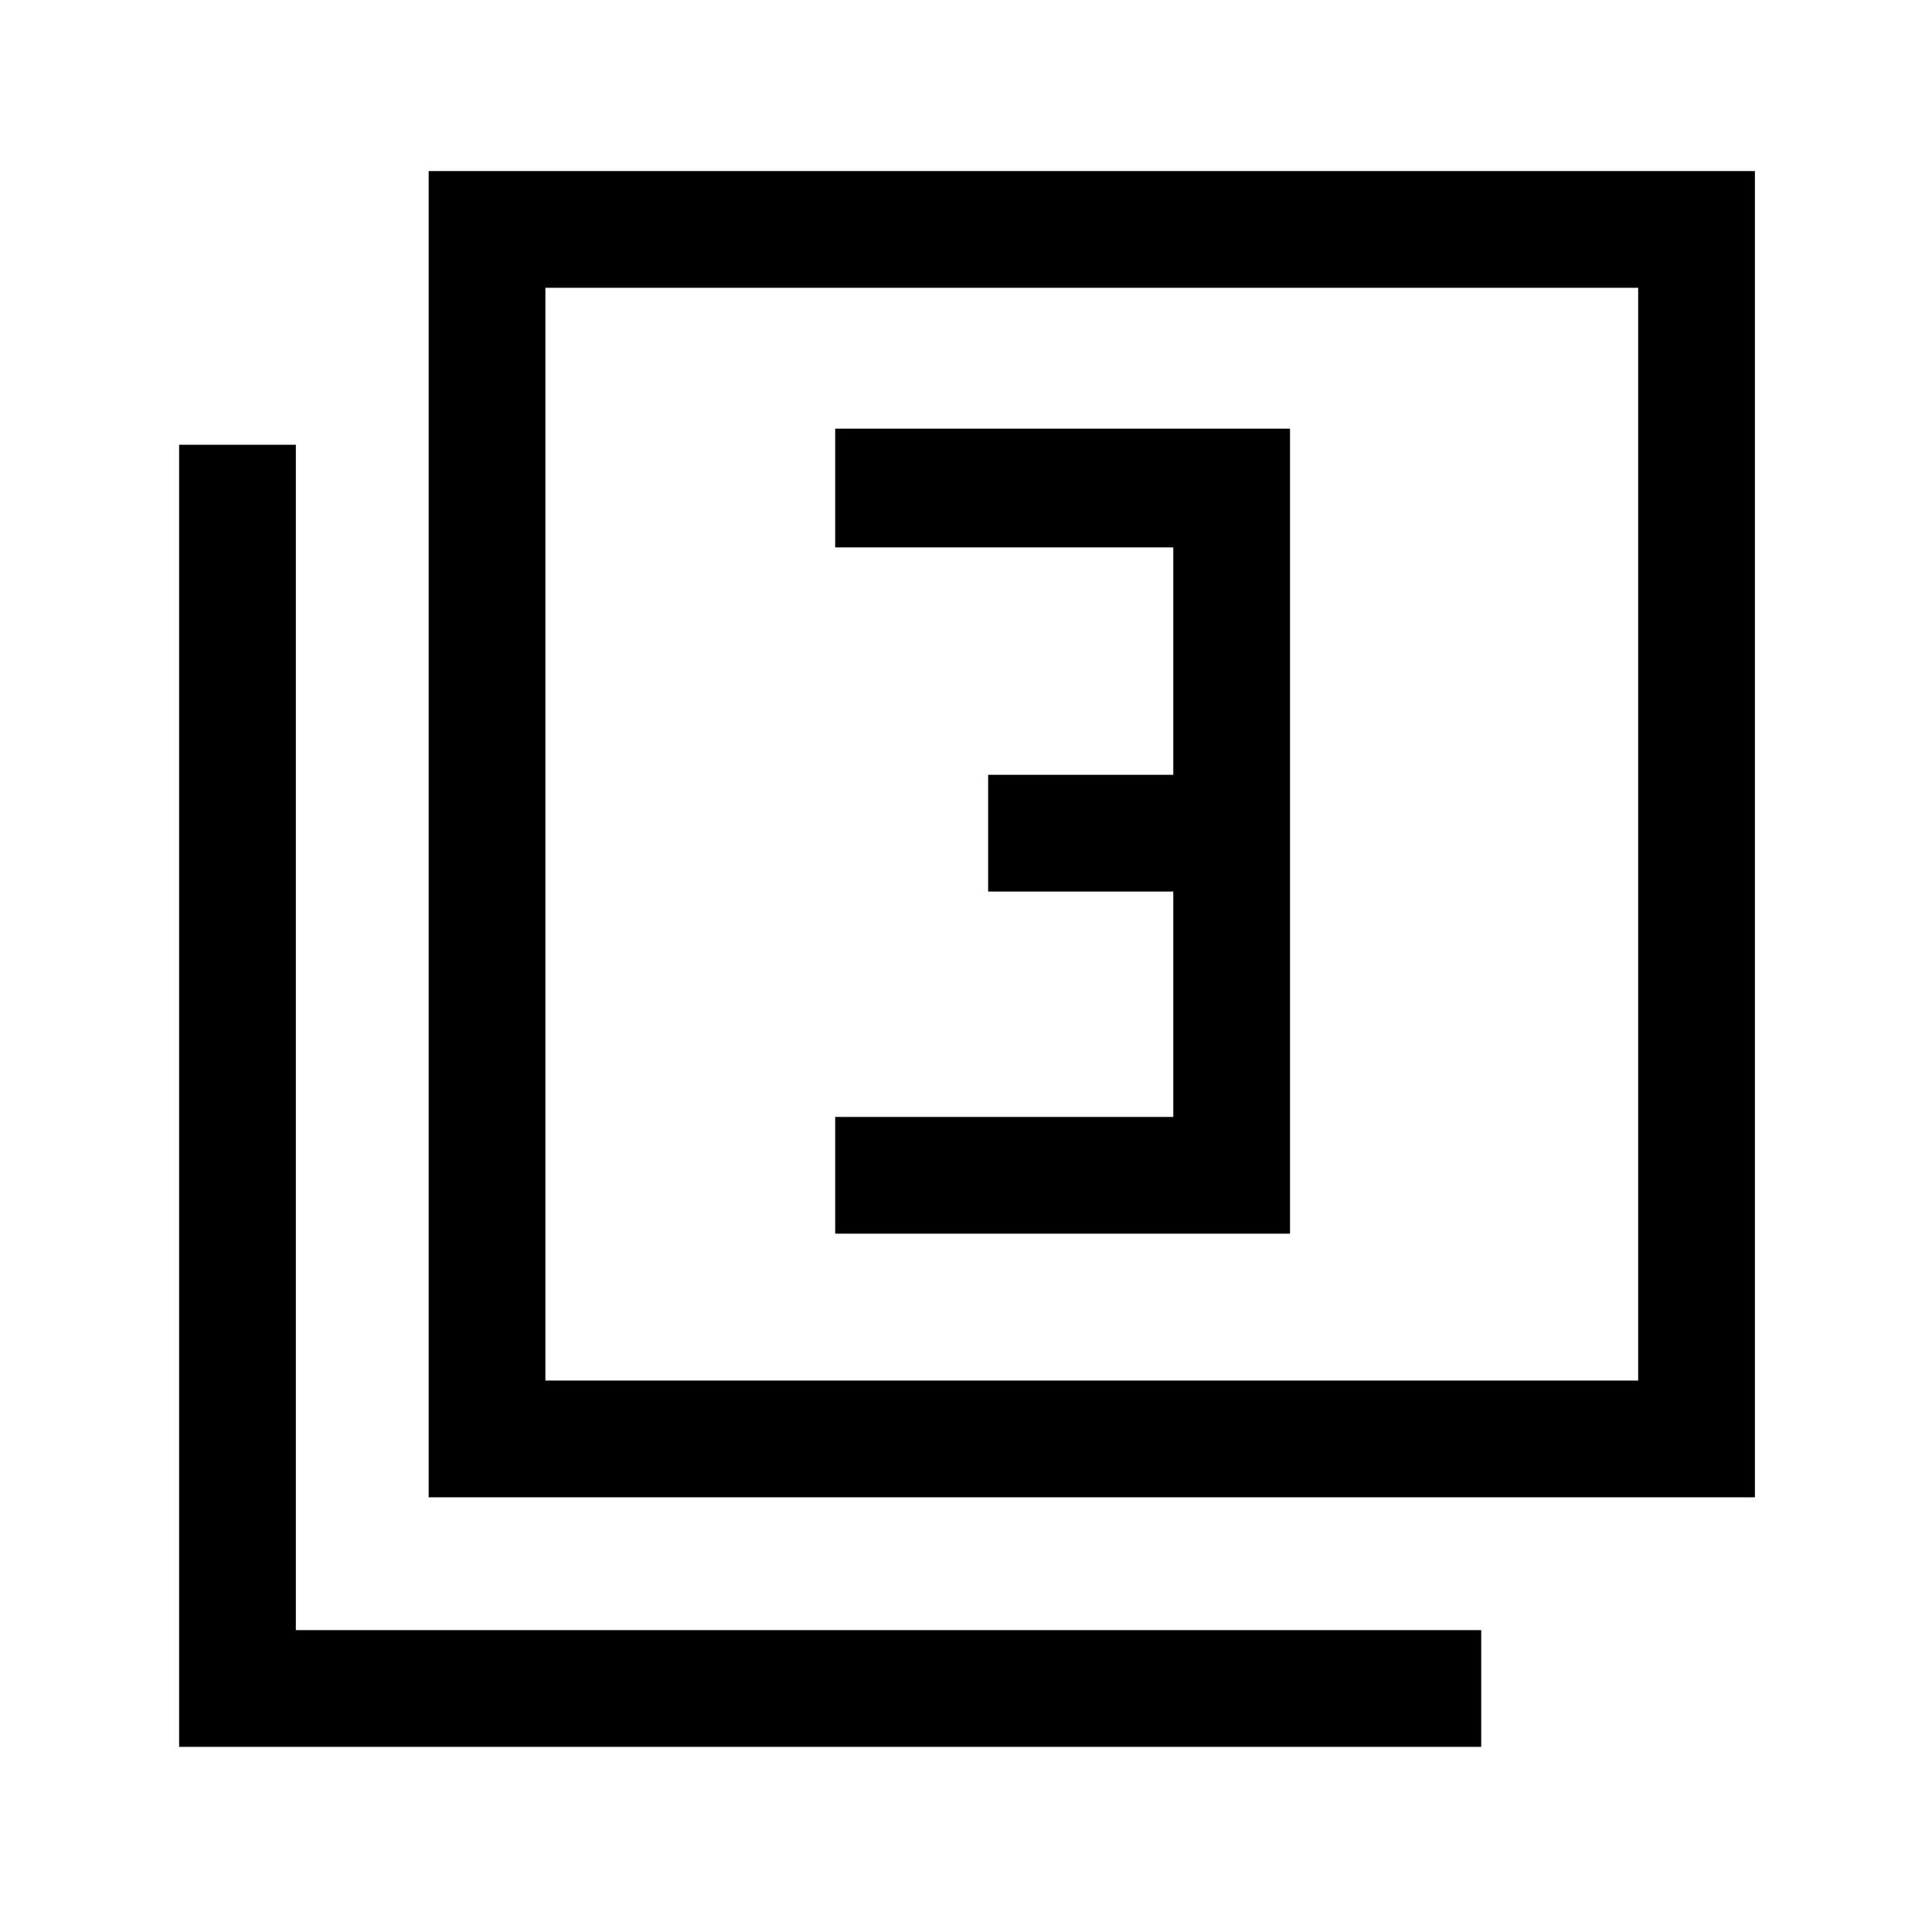 <svg xmlns="http://www.w3.org/2000/svg" height="48" width="48"><path d="M20.75 30.65H32.05V10.65H20.75V13.6H29.15V19.25H24.55V22.15H29.15V27.75H20.75ZM10.65 37.2V4.25H43.6V37.2ZM13.55 34.3H40.7V7.15H13.55ZM4.45 43.4V11.05H7.35V40.5H36.8V43.4ZM13.55 34.3V7.15V34.3Z"/></svg>